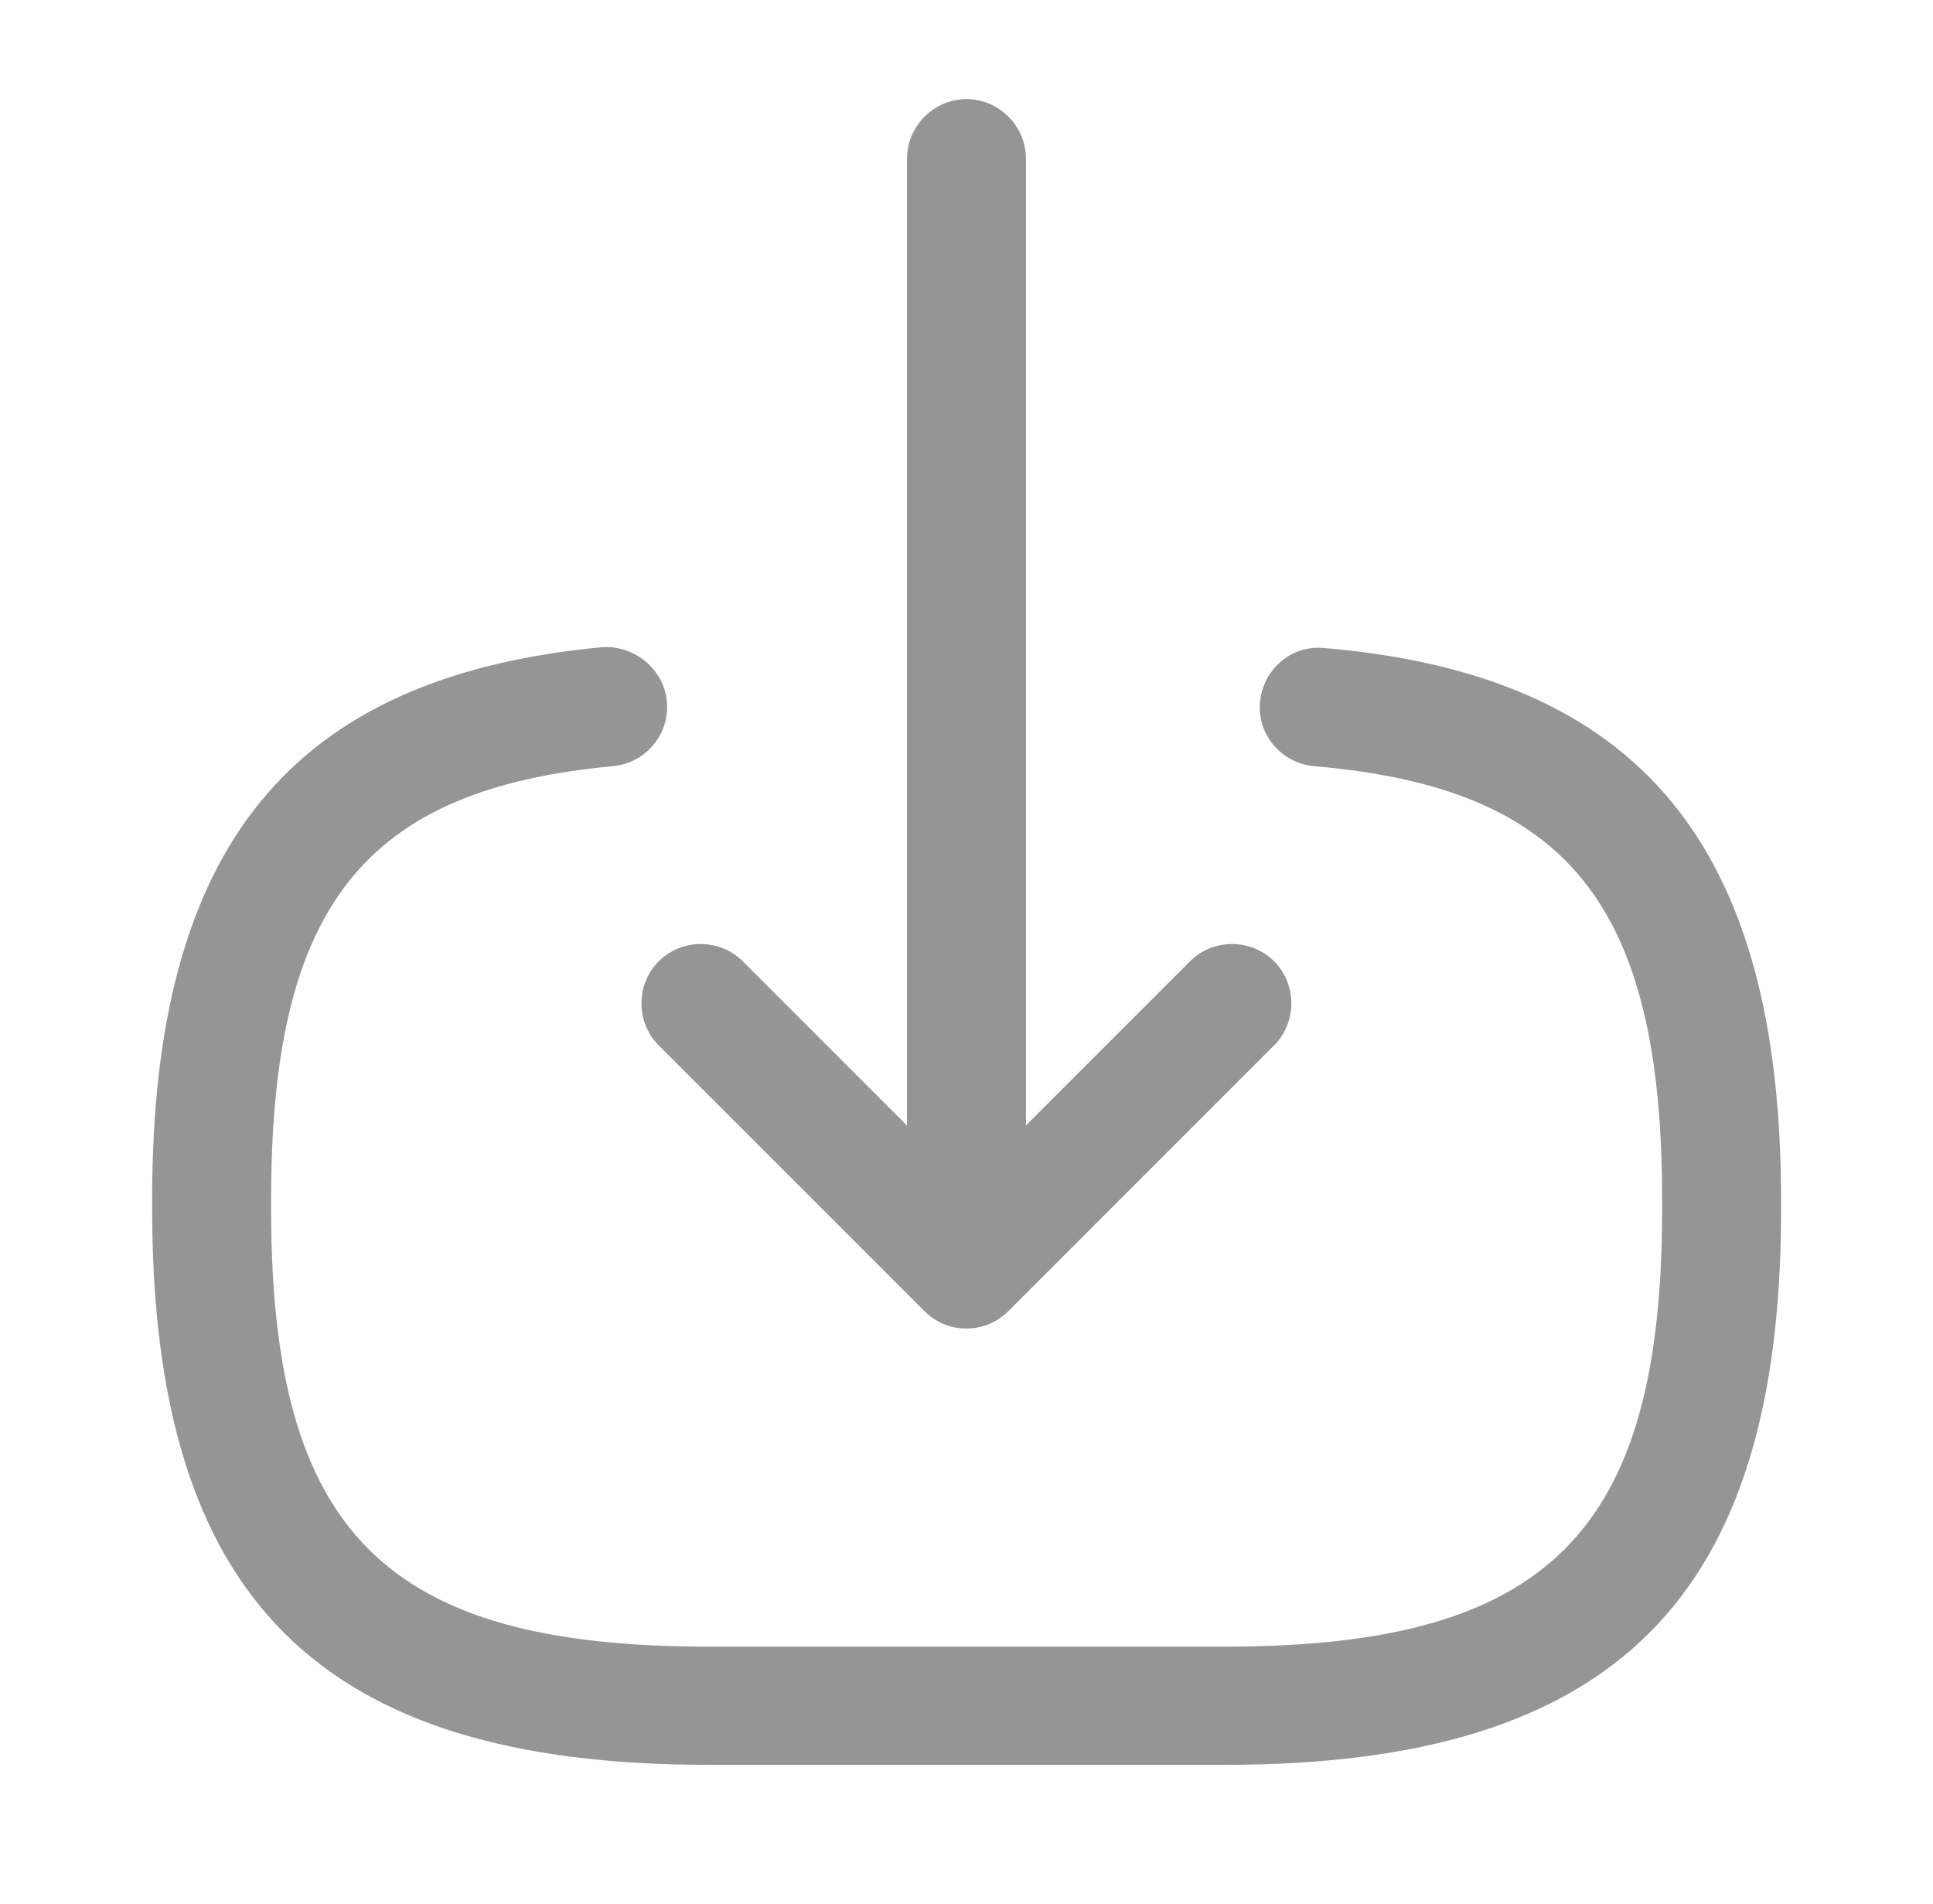 <svg width="65" height="64" viewBox="0 0 65 64" fill="none" xmlns="http://www.w3.org/2000/svg">
<path d="M41.197 59.333H23.811C10.717 59.333 5.117 53.733 5.117 40.639V40.293C5.117 28.453 9.784 22.746 20.237 21.759C21.304 21.679 22.317 22.479 22.424 23.573C22.53 24.666 21.73 25.653 20.61 25.759C12.237 26.533 9.117 30.479 9.117 40.319V40.666C9.117 51.519 12.957 55.359 23.811 55.359H41.197C52.05 55.359 55.891 51.519 55.891 40.666V40.319C55.891 30.426 52.717 26.479 44.184 25.759C43.09 25.653 42.264 24.693 42.37 23.599C42.477 22.506 43.41 21.679 44.531 21.786C55.144 22.693 59.891 28.426 59.891 40.346V40.693C59.891 53.733 54.291 59.333 41.197 59.333Z" fill="#959595"/>
<path d="M32.5 41.679C31.407 41.679 30.5 40.772 30.5 39.679V5.332C30.5 4.239 31.407 3.332 32.5 3.332C33.593 3.332 34.5 4.239 34.5 5.332V39.679C34.5 40.799 33.593 41.679 32.5 41.679Z" fill="#959595"/>
<path d="M32.497 44.665C31.99 44.665 31.484 44.478 31.084 44.078L22.15 35.145C21.377 34.372 21.377 33.092 22.15 32.318C22.924 31.545 24.204 31.545 24.977 32.318L32.497 39.838L40.017 32.318C40.79 31.545 42.07 31.545 42.844 32.318C43.617 33.092 43.617 34.372 42.844 35.145L33.91 44.078C33.51 44.478 33.004 44.665 32.497 44.665Z" fill="#959595"/>
</svg>
